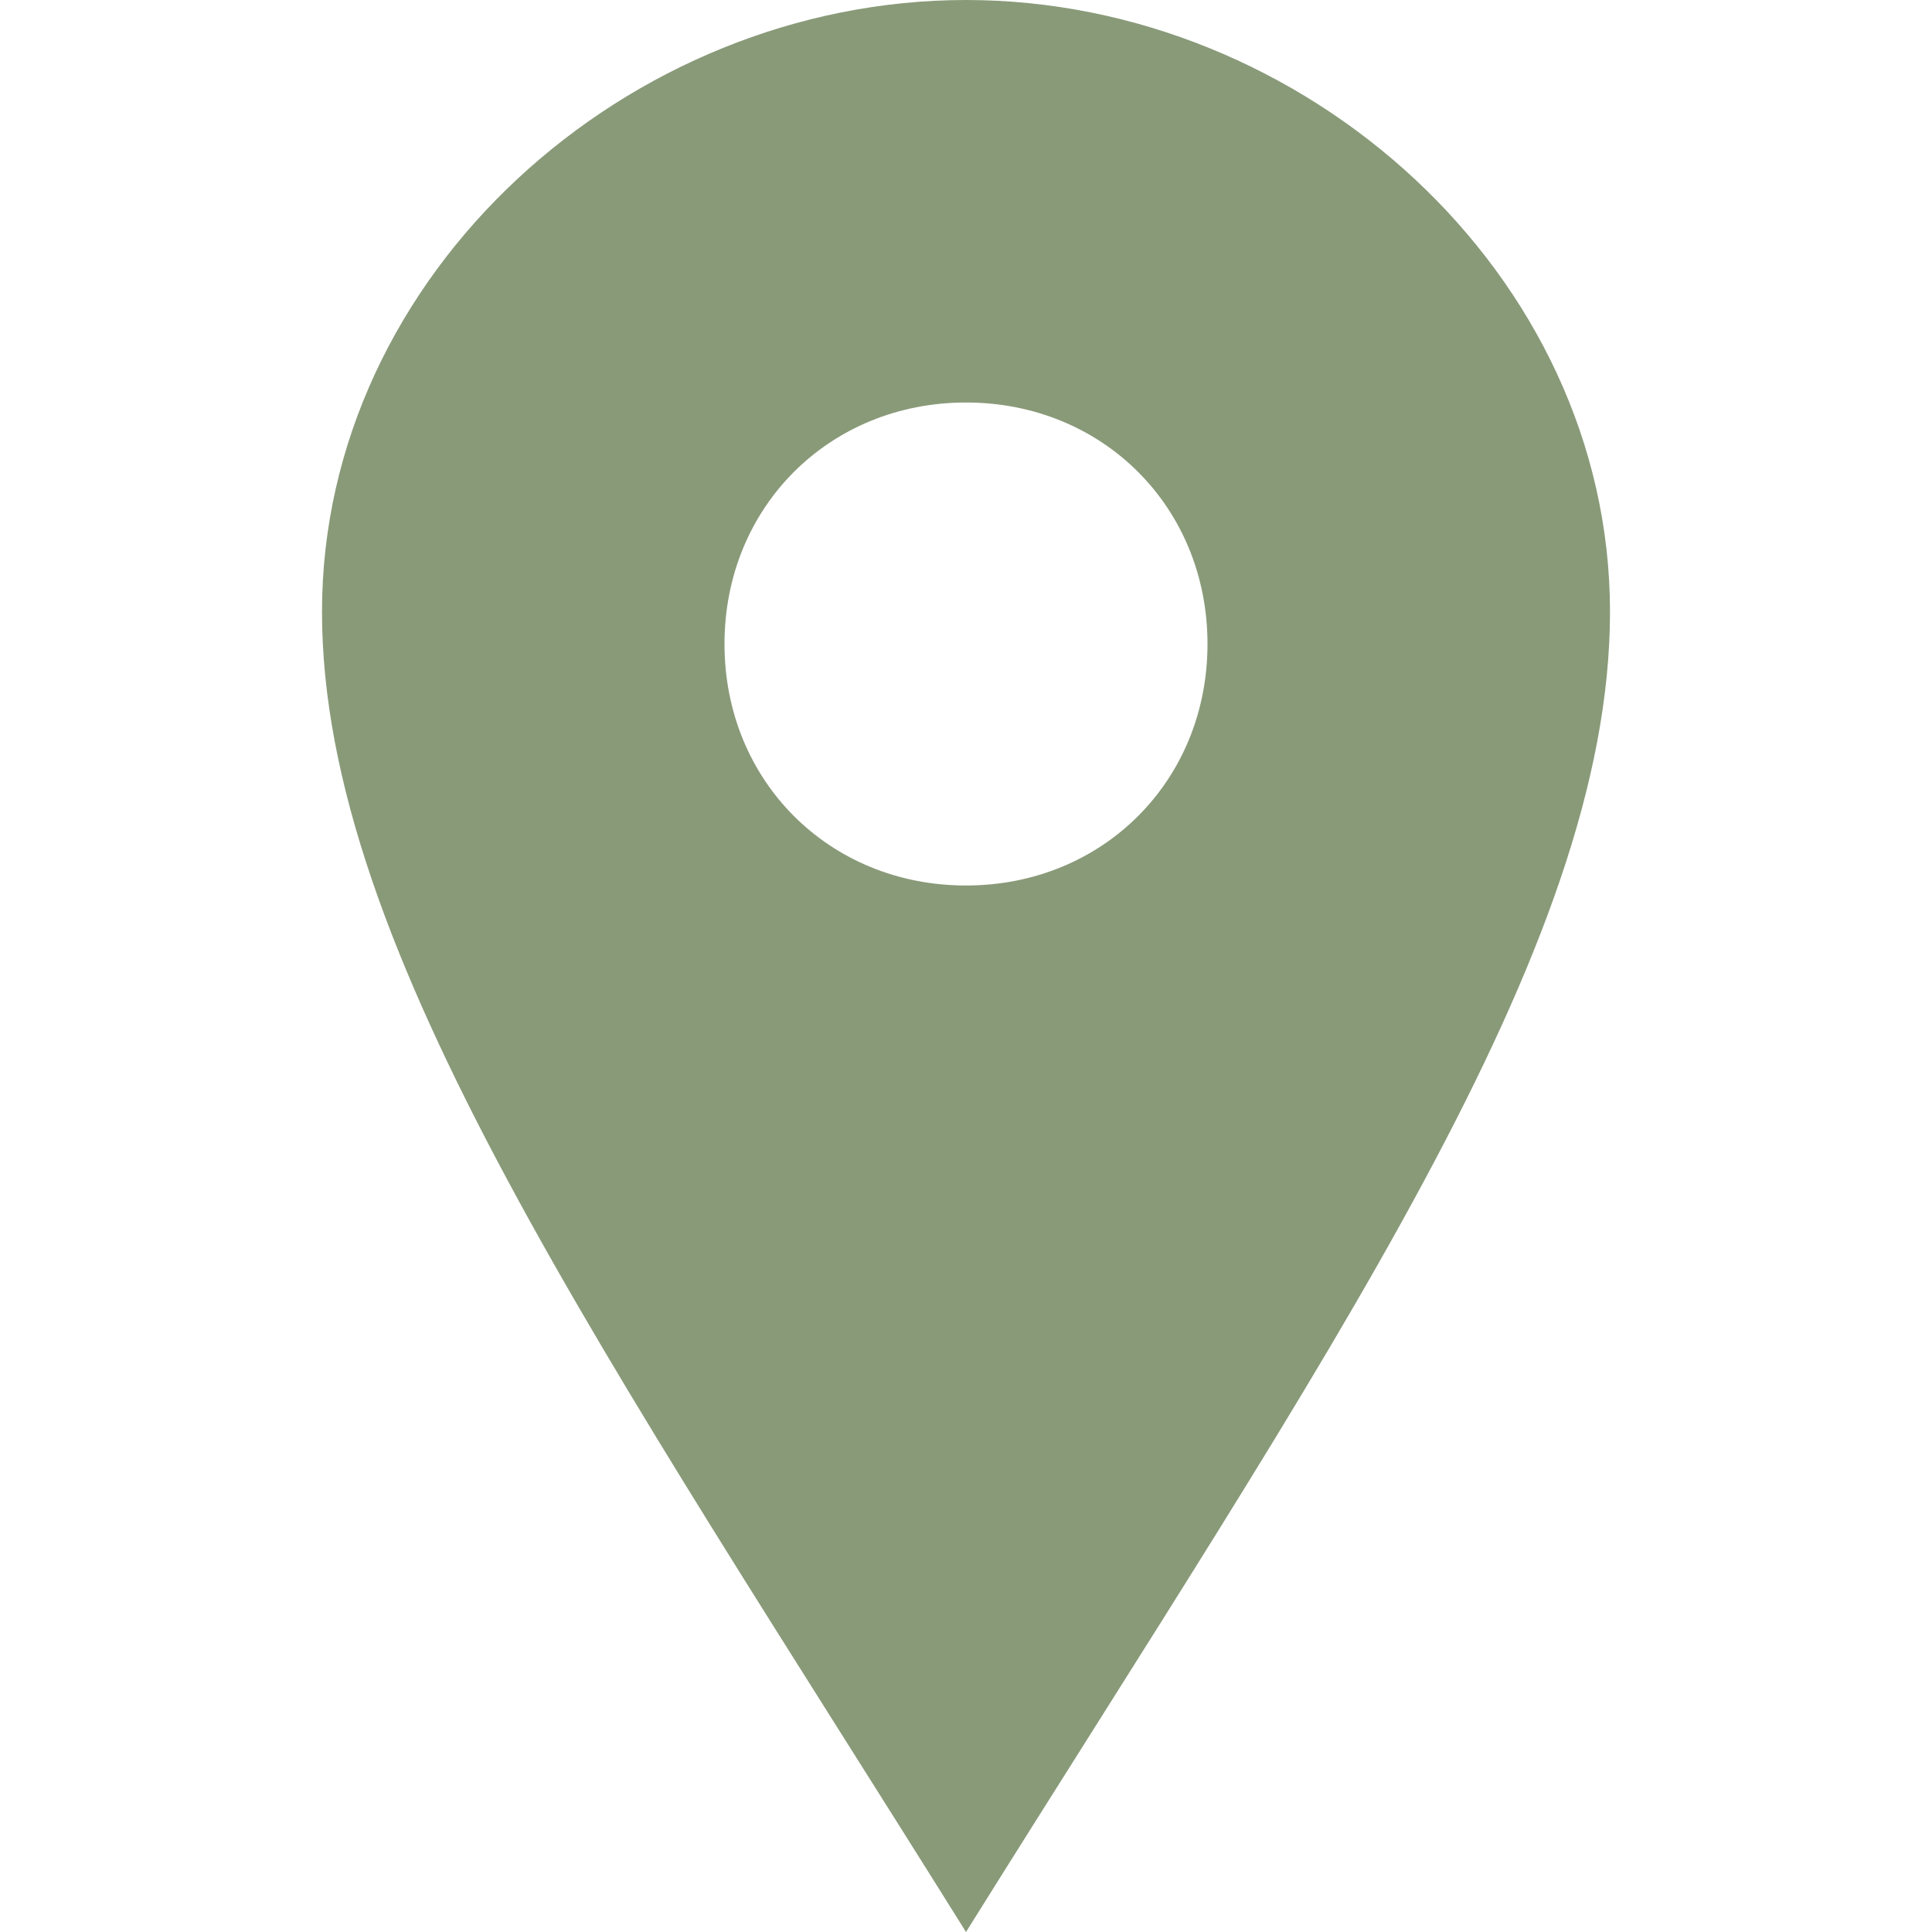 <?xml version="1.0" encoding="utf-8"?>
<!-- Generator: Adobe Illustrator 19.0.0, SVG Export Plug-In . SVG Version: 6.00 Build 0)  -->
<svg version="1.1" id="Layer_1" xmlns="http://www.w3.org/2000/svg" xmlns:xlink="http://www.w3.org/1999/xlink" x="0px" y="0px"
	 viewBox="-408 286.3 24 24" style="enable-background:new -408 286.3 24 24;" xml:space="preserve">
<style type="text/css">
	.st0{fill:#899A79;}
</style>
<path class="st0" d="M-396,286.3c-4.2,0-8,3.4-8,7.6c0,4.2,3.5,9.2,8,16.4c4.5-7.2,8-12.2,8-16.4C-388,289.7-391.8,286.3-396,286.3z
	 M-396,297.3c-1.7,0-3-1.3-3-3s1.3-3,3-3s3,1.3,3,3S-394.3,297.3-396,297.3z"/>
</svg>

